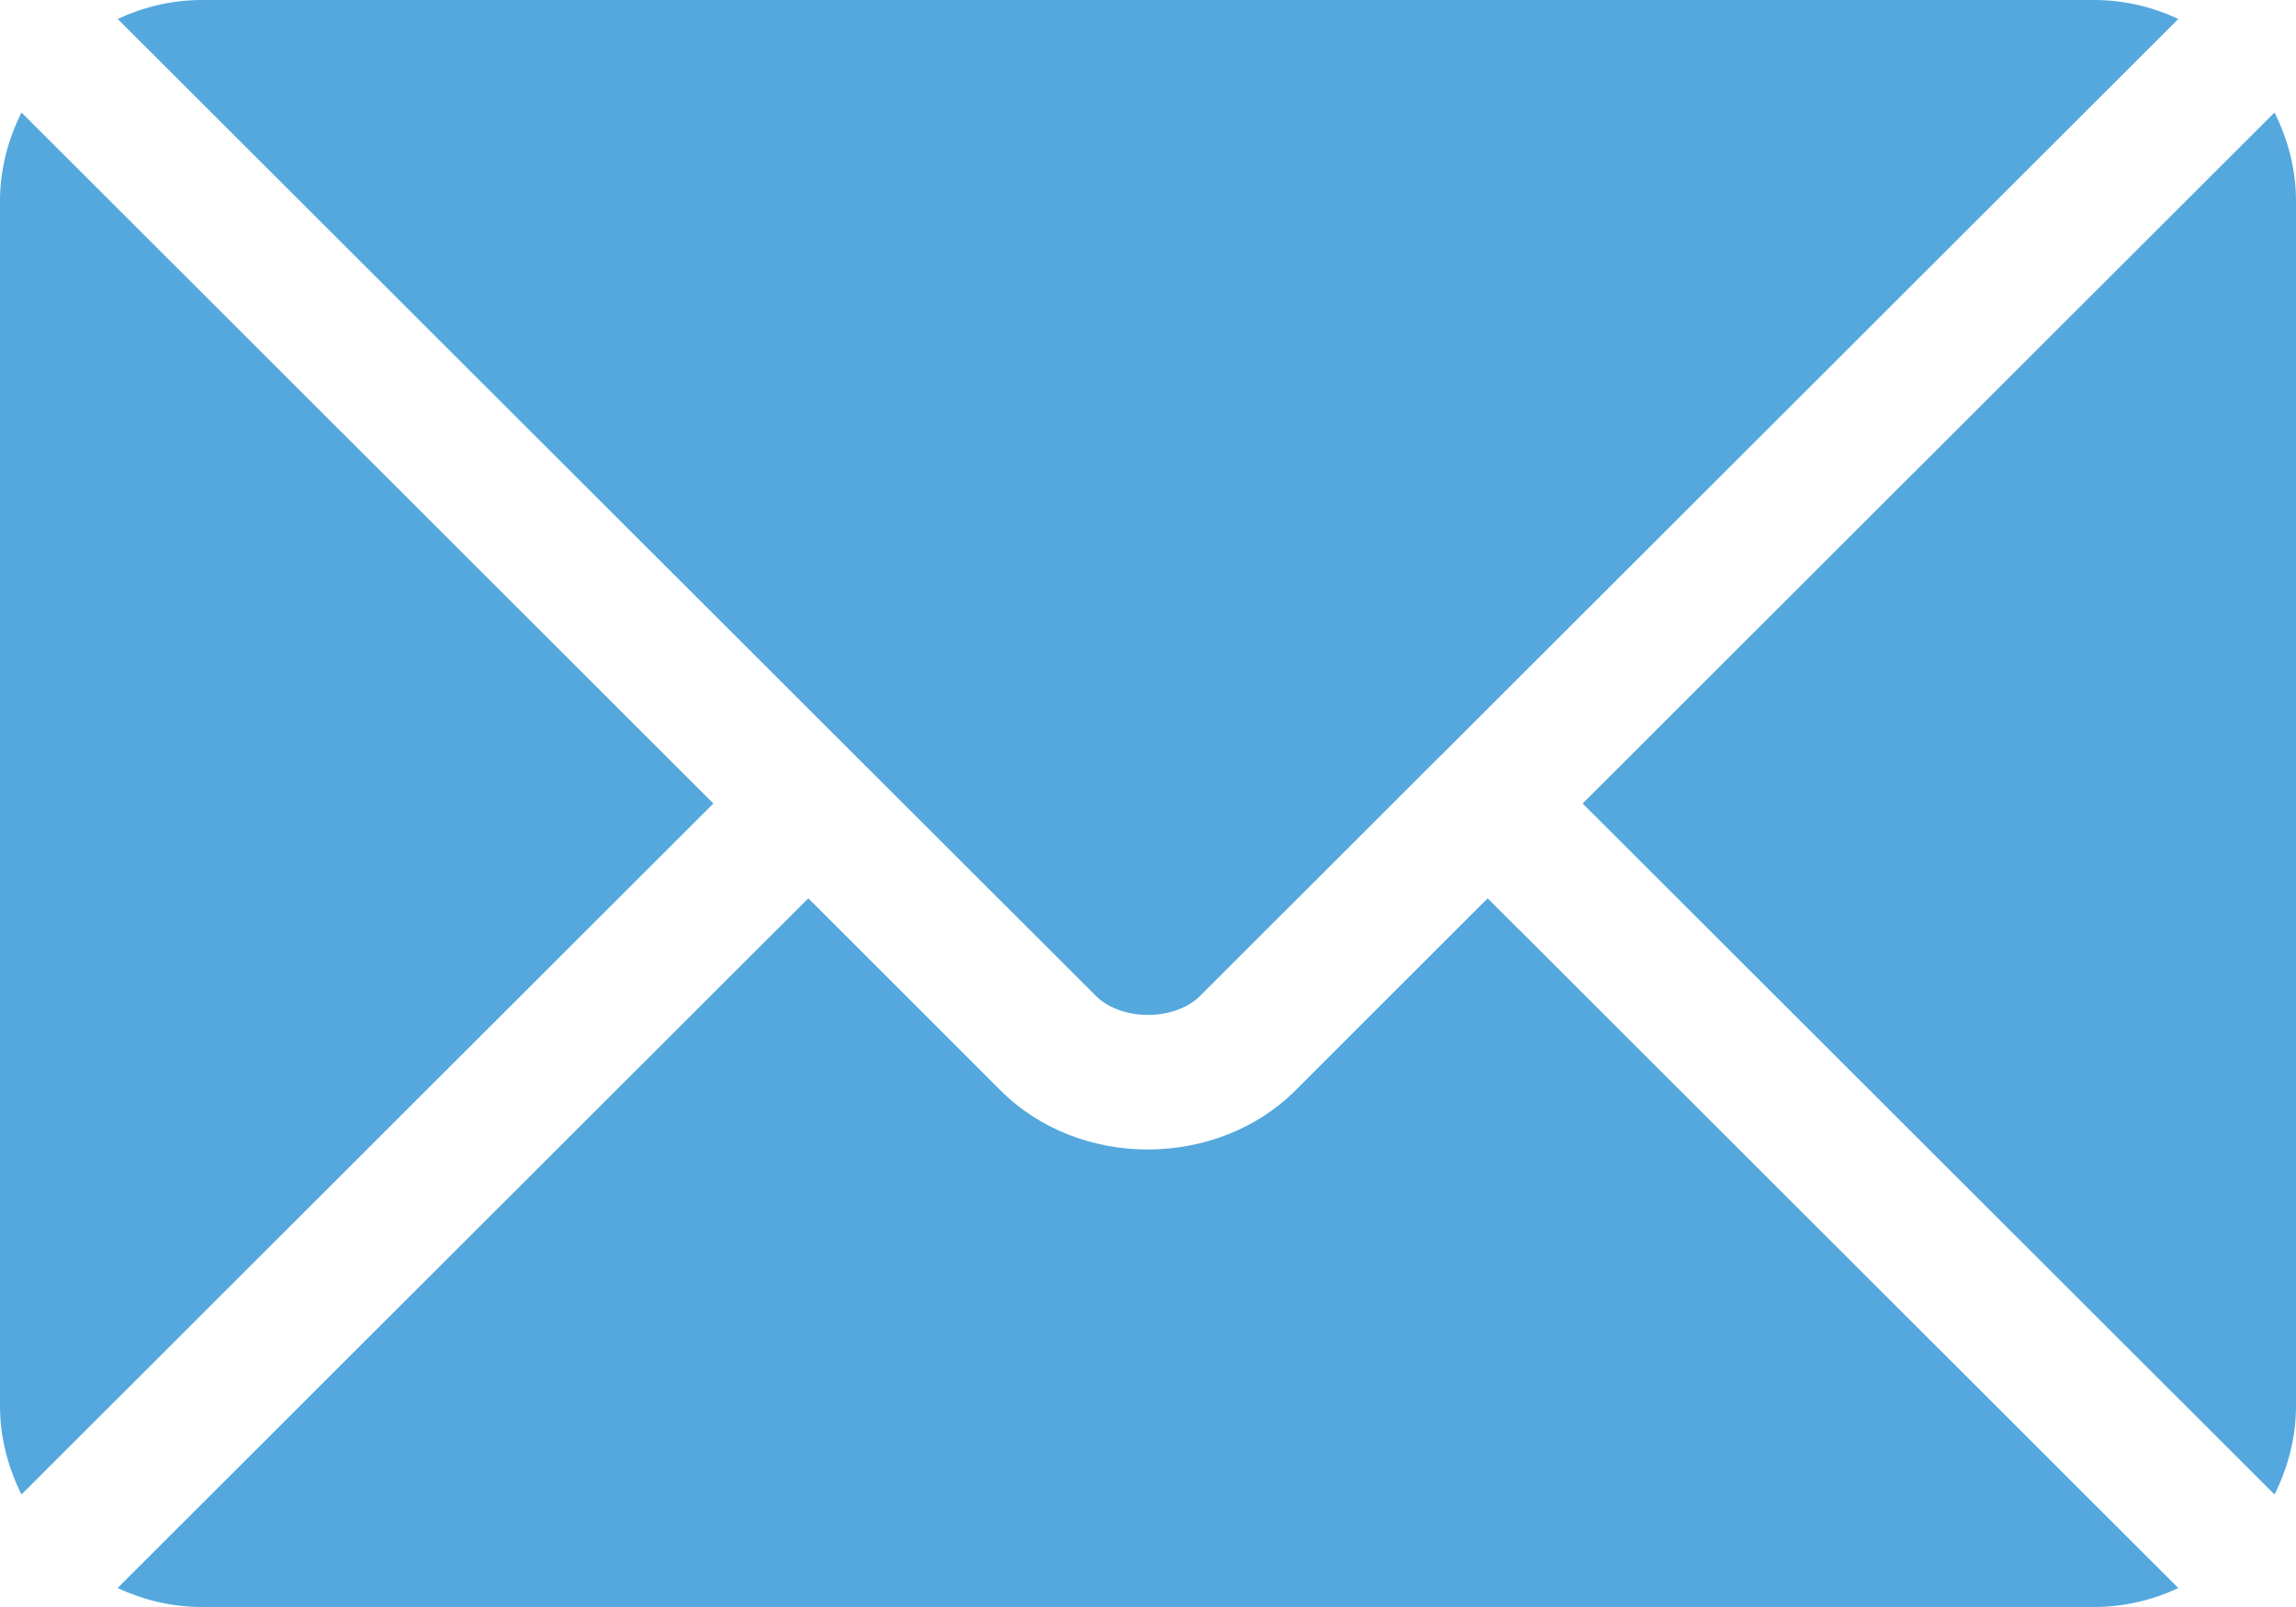 <svg width="20" height="14" viewBox="0 0 20 14" fill="none" xmlns="http://www.w3.org/2000/svg">
<path d="M12.959 7.826L11.284 9.5C10.605 10.178 9.41 10.193 8.716 9.5L7.041 7.826L1.024 13.835C1.248 13.938 1.495 14 1.758 14H18.242C18.505 14 18.752 13.939 18.975 13.835L12.959 7.826Z" fill="#54A8DD"/>
<path d="M18.242 0H1.758C1.495 0 1.248 0.062 1.025 0.165L7.453 6.586C7.454 6.586 7.454 6.587 7.455 6.587C7.455 6.587 7.455 6.588 7.455 6.588L9.546 8.676C9.768 8.897 10.232 8.897 10.454 8.676L12.544 6.588C12.544 6.588 12.545 6.587 12.545 6.587C12.545 6.587 12.546 6.586 12.547 6.586L18.975 0.165C18.752 0.061 18.505 0 18.242 0Z" fill="#54A8DD"/>
<path d="M0.187 0.98C0.071 1.214 0 1.473 0 1.75V12.25C0 12.527 0.071 12.786 0.187 13.02L6.214 7L0.187 0.98Z" fill="#54A8DD"/>
<path d="M19.813 0.98L13.786 7L19.813 13.02C19.929 12.786 20 12.527 20 12.25V1.75C20 1.473 19.929 1.214 19.813 0.98Z" fill="#54A8DD"/>
</svg>
